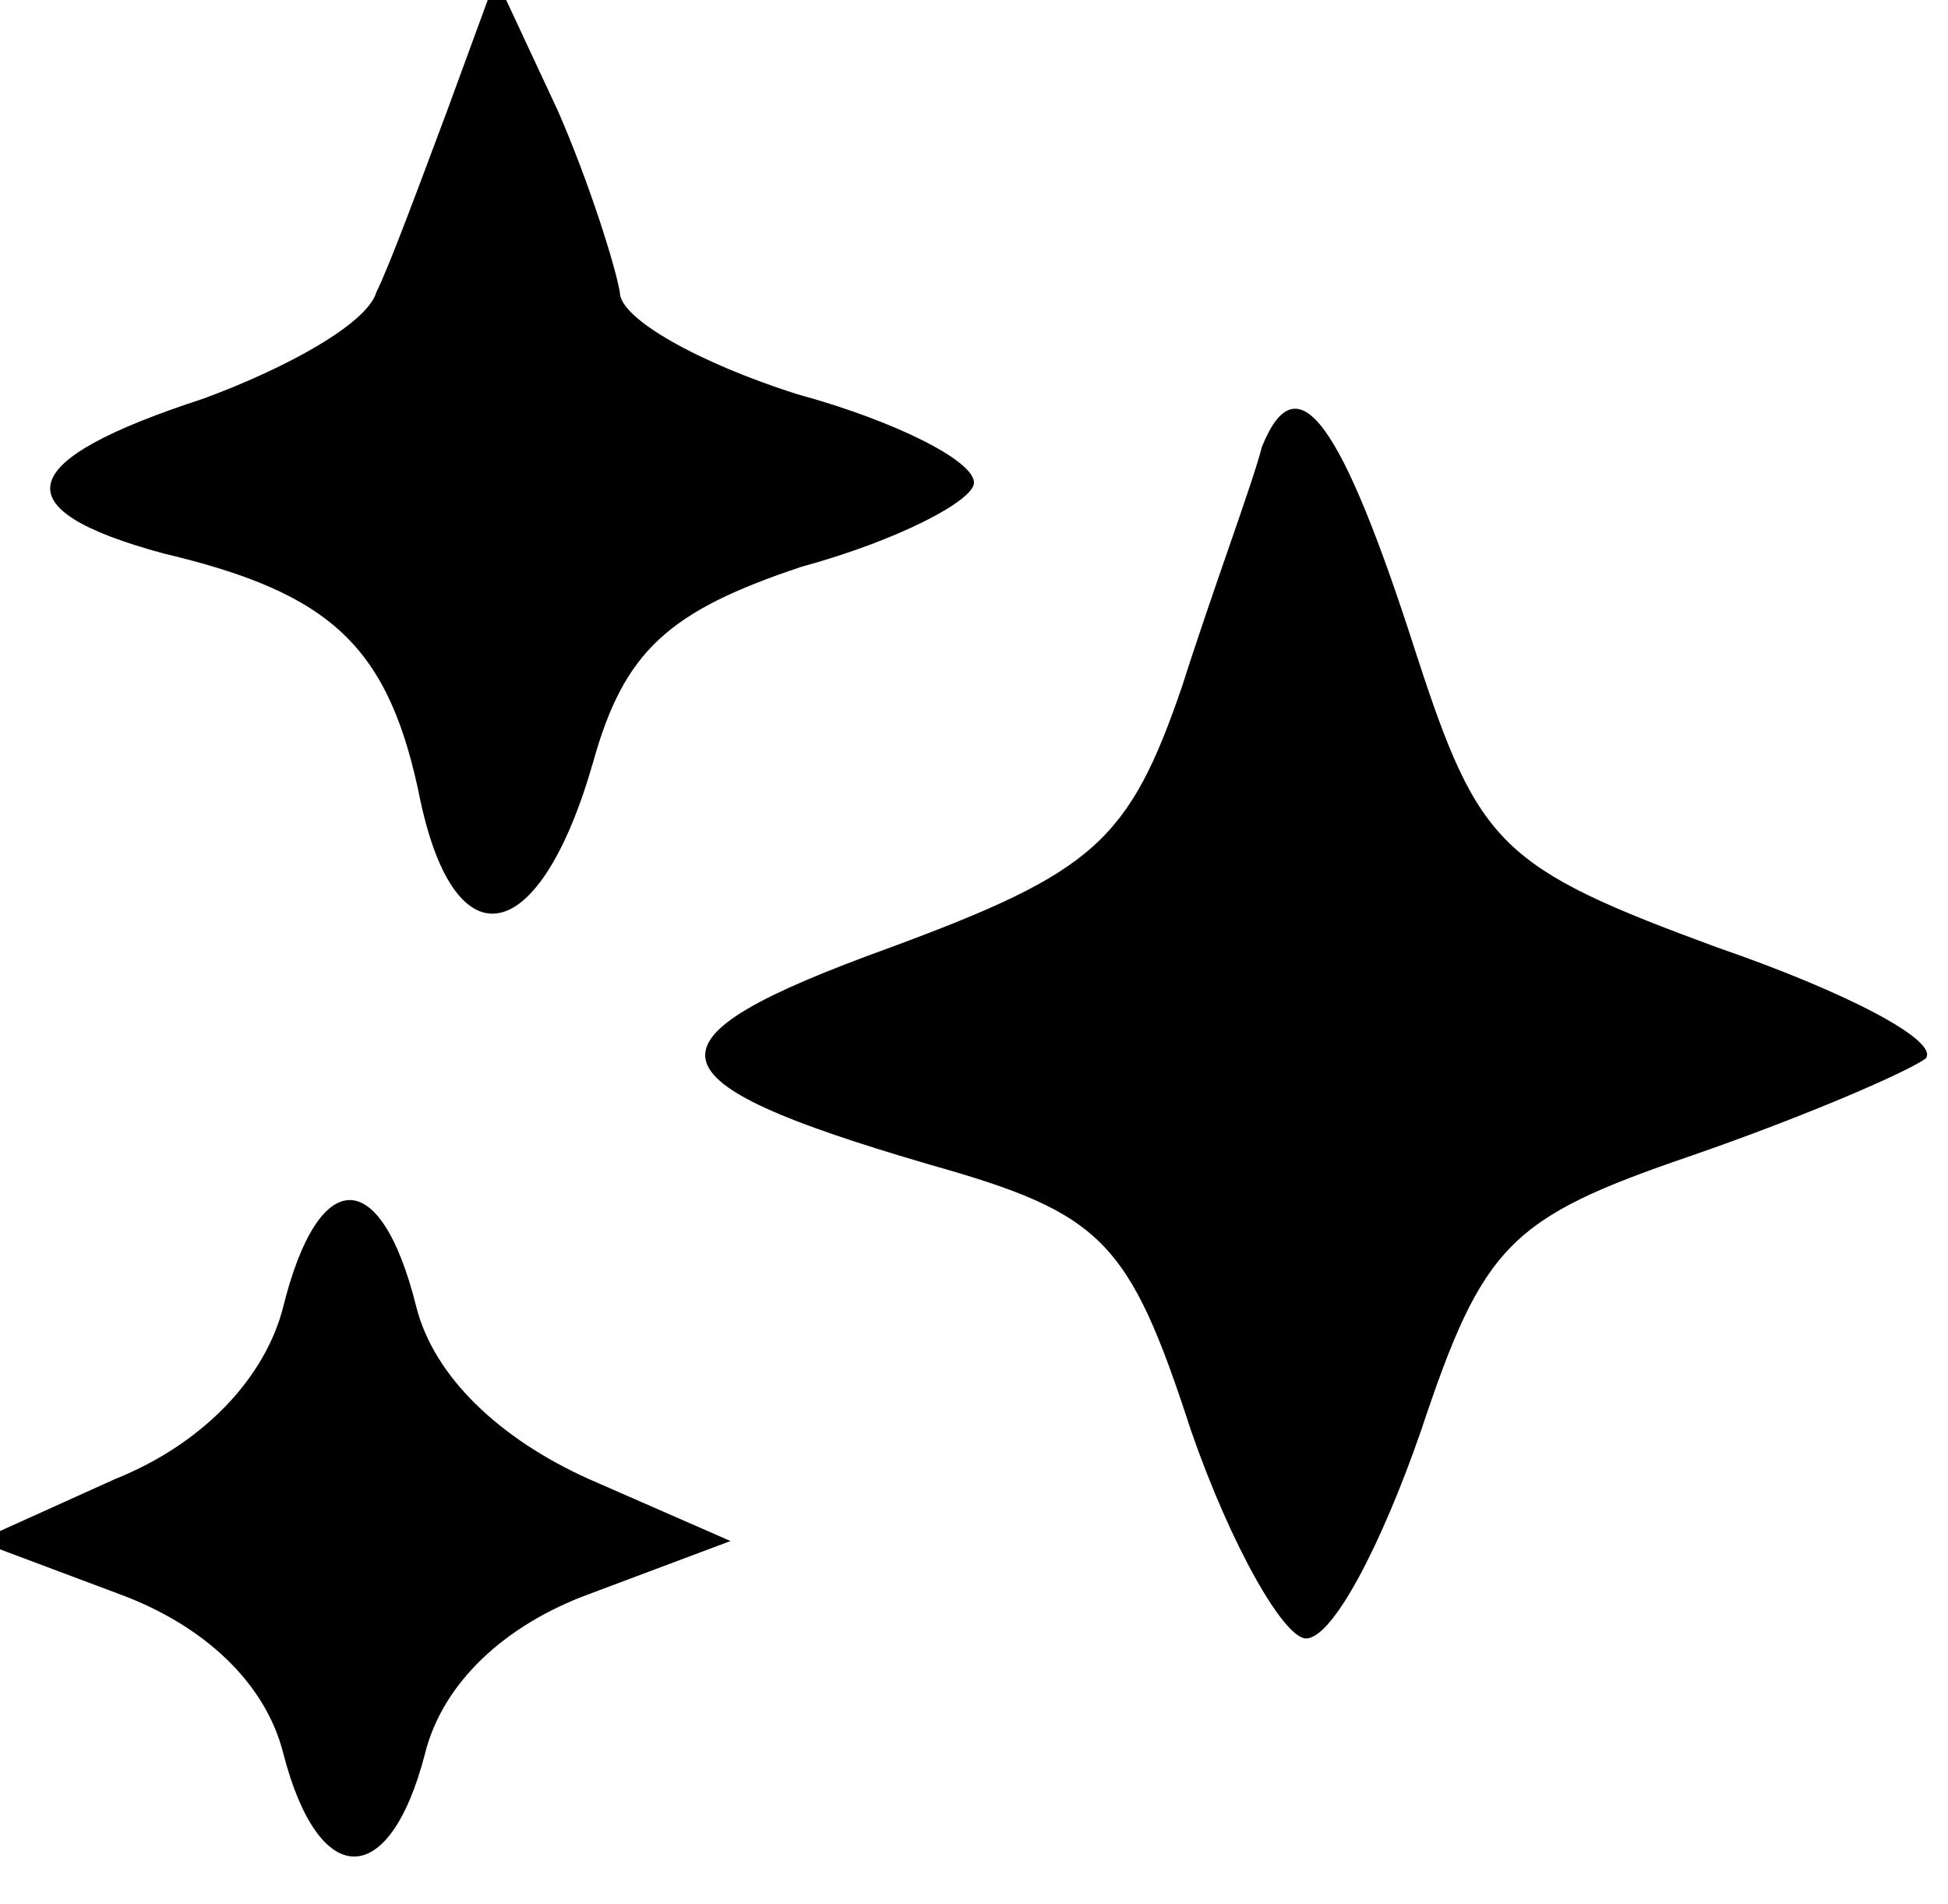 <?xml version="1.0" standalone="no"?>
<!DOCTYPE svg PUBLIC "-//W3C//DTD SVG 20010904//EN"
 "http://www.w3.org/TR/2001/REC-SVG-20010904/DTD/svg10.dtd">
<svg version="1.0" xmlns="http://www.w3.org/2000/svg"
 width="44pt" height="43pt" viewBox="0 0 44 43"
 preserveAspectRatio="xMidYMid meet">

<g transform="translate(0,43) scale(0.1,-0.1)"
fill="#000000" stroke="none">
<path d="M101 405 c-6 -16 -13 -35 -16 -41 -2 -7 -20 -17 -39 -24 -43 -14 -46
-25 -9 -35 38 -9 51 -21 58 -56 8 -37 27 -33 39 9 7 25 17 34 47 44 22 6 39
15 39 19 0 5 -18 14 -40 20 -22 7 -40 17 -40 23 -1 6 -7 25 -14 41 l-14 30
-11 -30z"/>
<path d="M285 329 c-2 -8 -11 -32 -18 -54 -12 -35 -20 -42 -66 -59 -58 -21
-56 -30 9 -49 39 -11 45 -17 59 -60 9 -26 21 -47 26 -47 6 0 17 21 26 47 14
42 20 48 61 62 26 9 49 19 53 22 3 4 -18 15 -47 25 -49 18 -54 23 -68 66 -17
53 -27 67 -35 47z"/>
<path d="M64 135 c-4 -16 -18 -31 -38 -39 l-31 -14 32 -12 c19 -7 33 -20 37
-36 8 -31 24 -31 32 0 4 16 18 29 37 36 l32 12 -32 14 c-20 9 -35 23 -39 39
-8 32 -22 32 -30 0z"/>
</g>
</svg>
